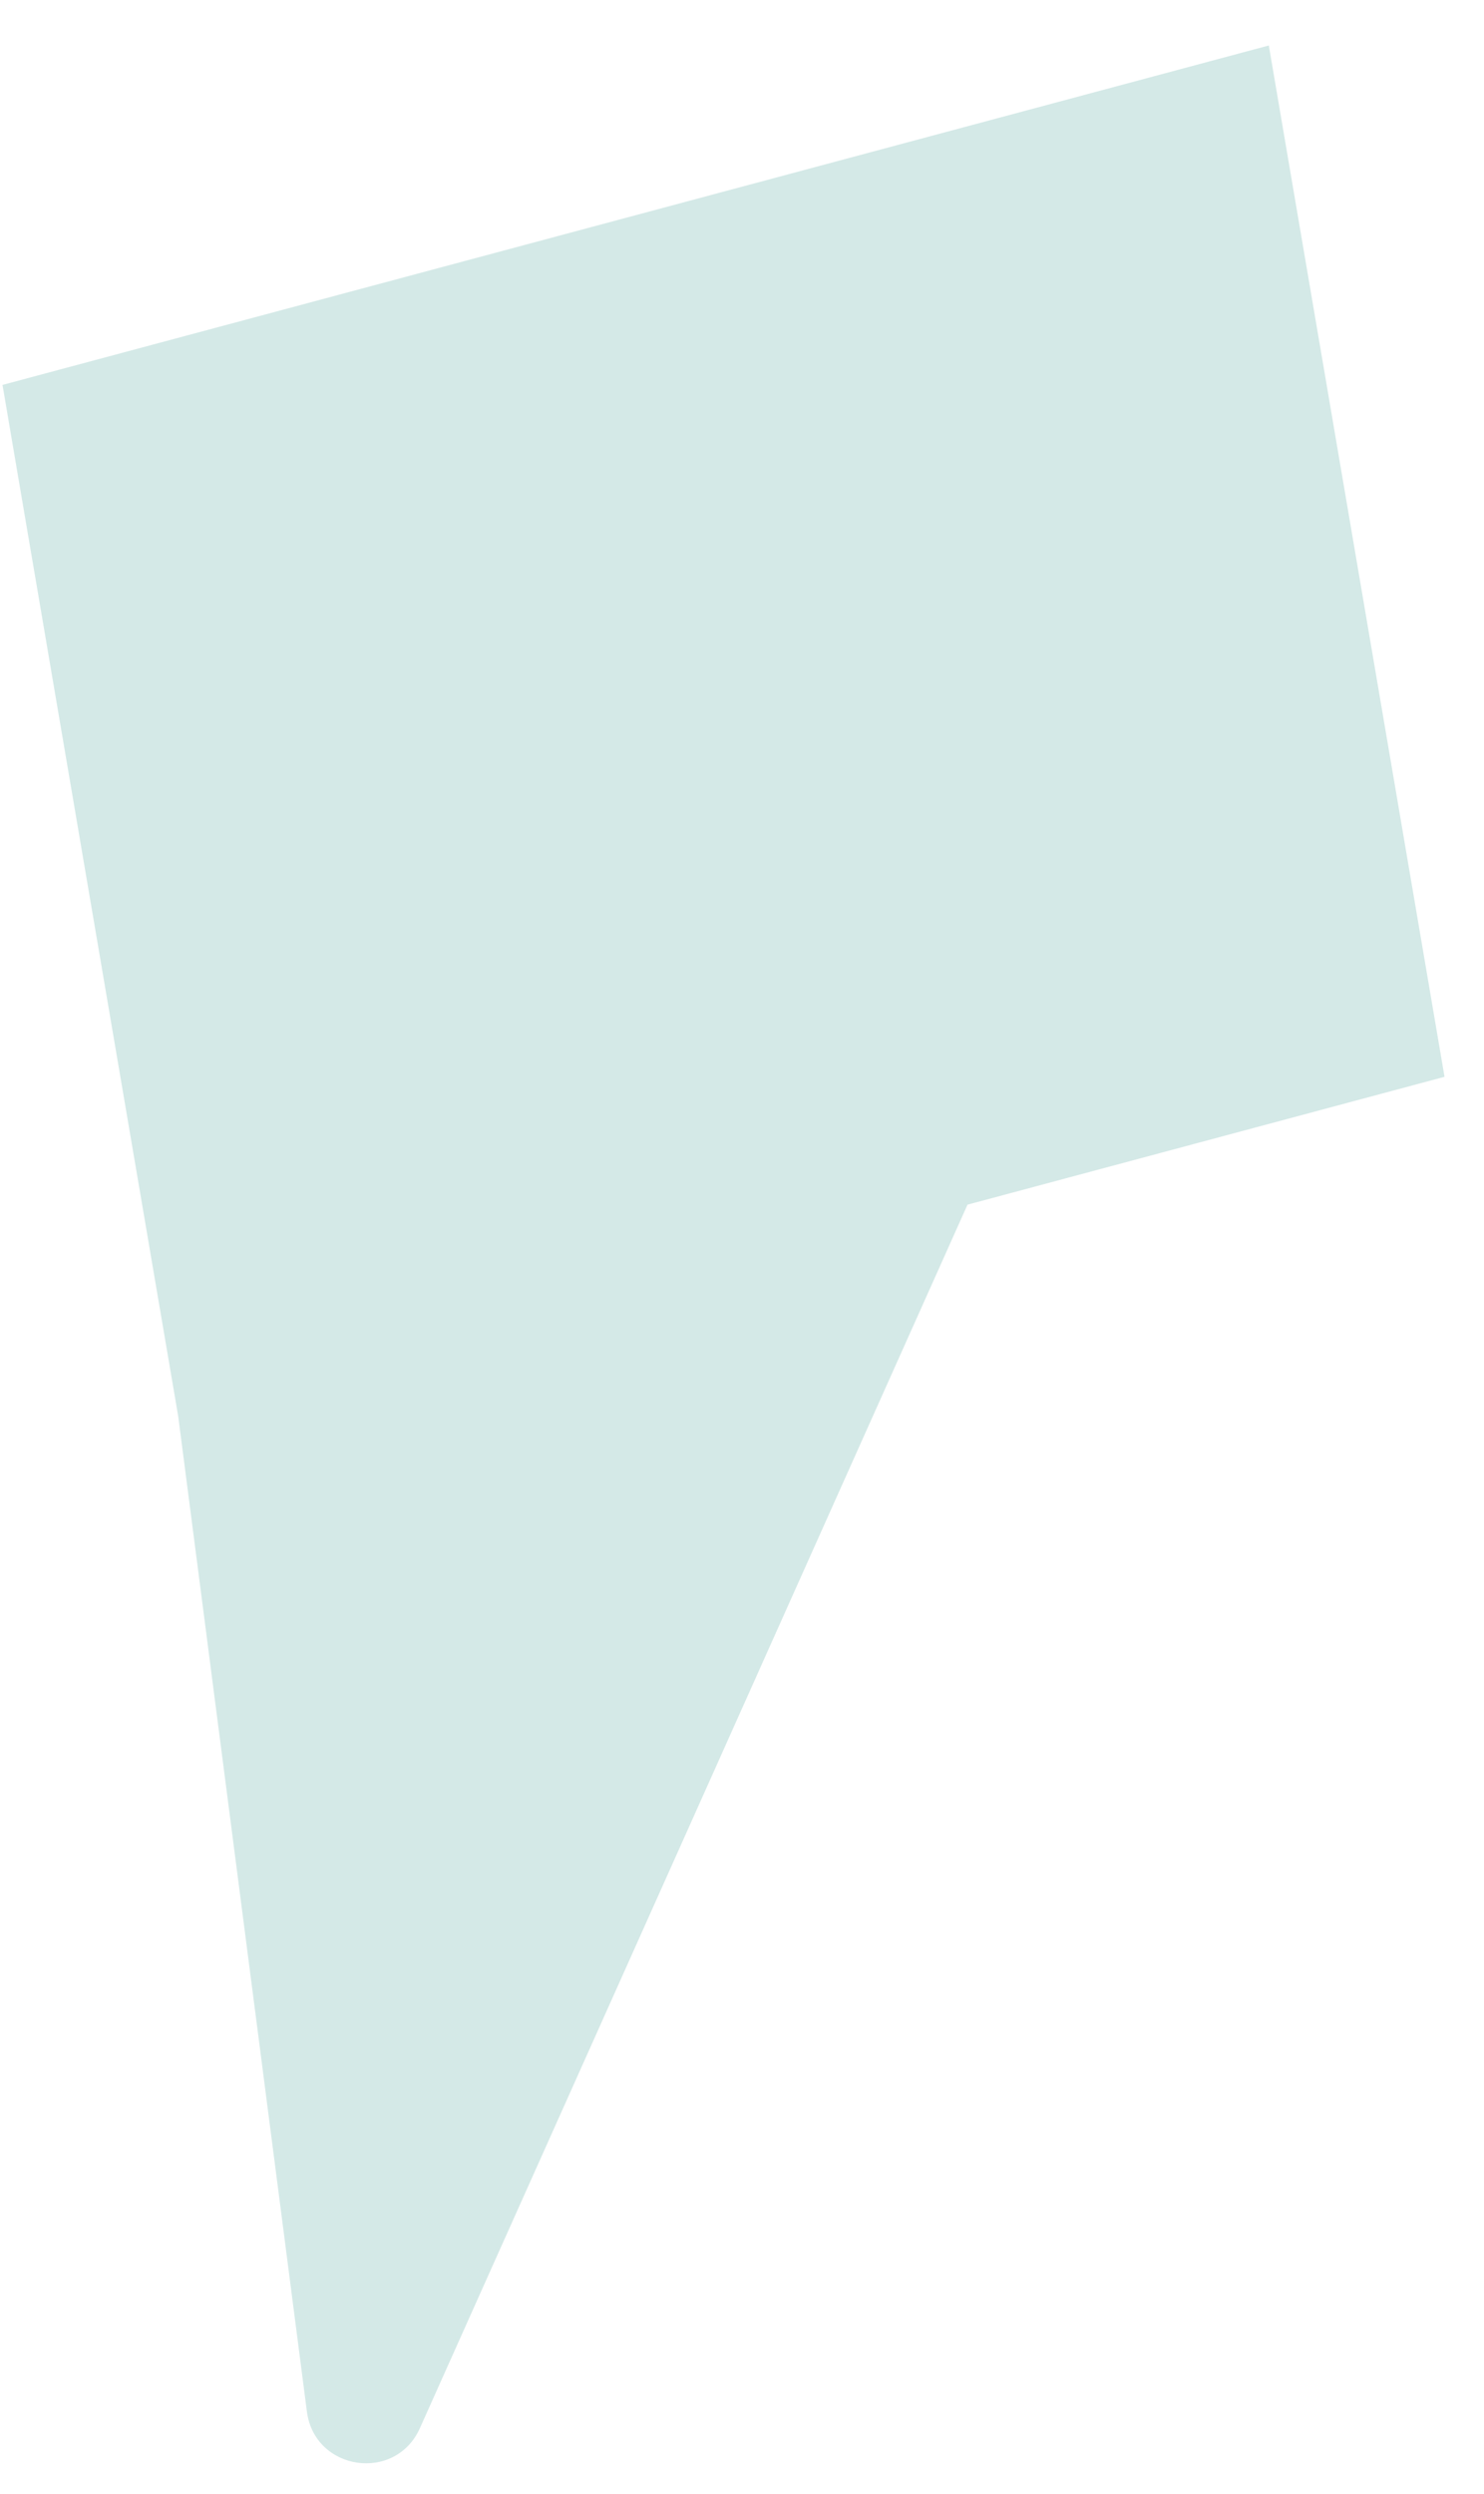<svg width="25" height="42" viewBox="0 0 25 42" fill="none" xmlns="http://www.w3.org/2000/svg">
<path id="Rectangle 36" d="M21.375 0.766L24.335 18.134L21.375 18.927L16.299 20.287L7.074 40.891C6.662 41.812 5.299 41.612 5.17 40.611L3.002 23.85L0.042 6.482L21.375 0.766Z" fill="#D4E9E7"/>
</svg>
